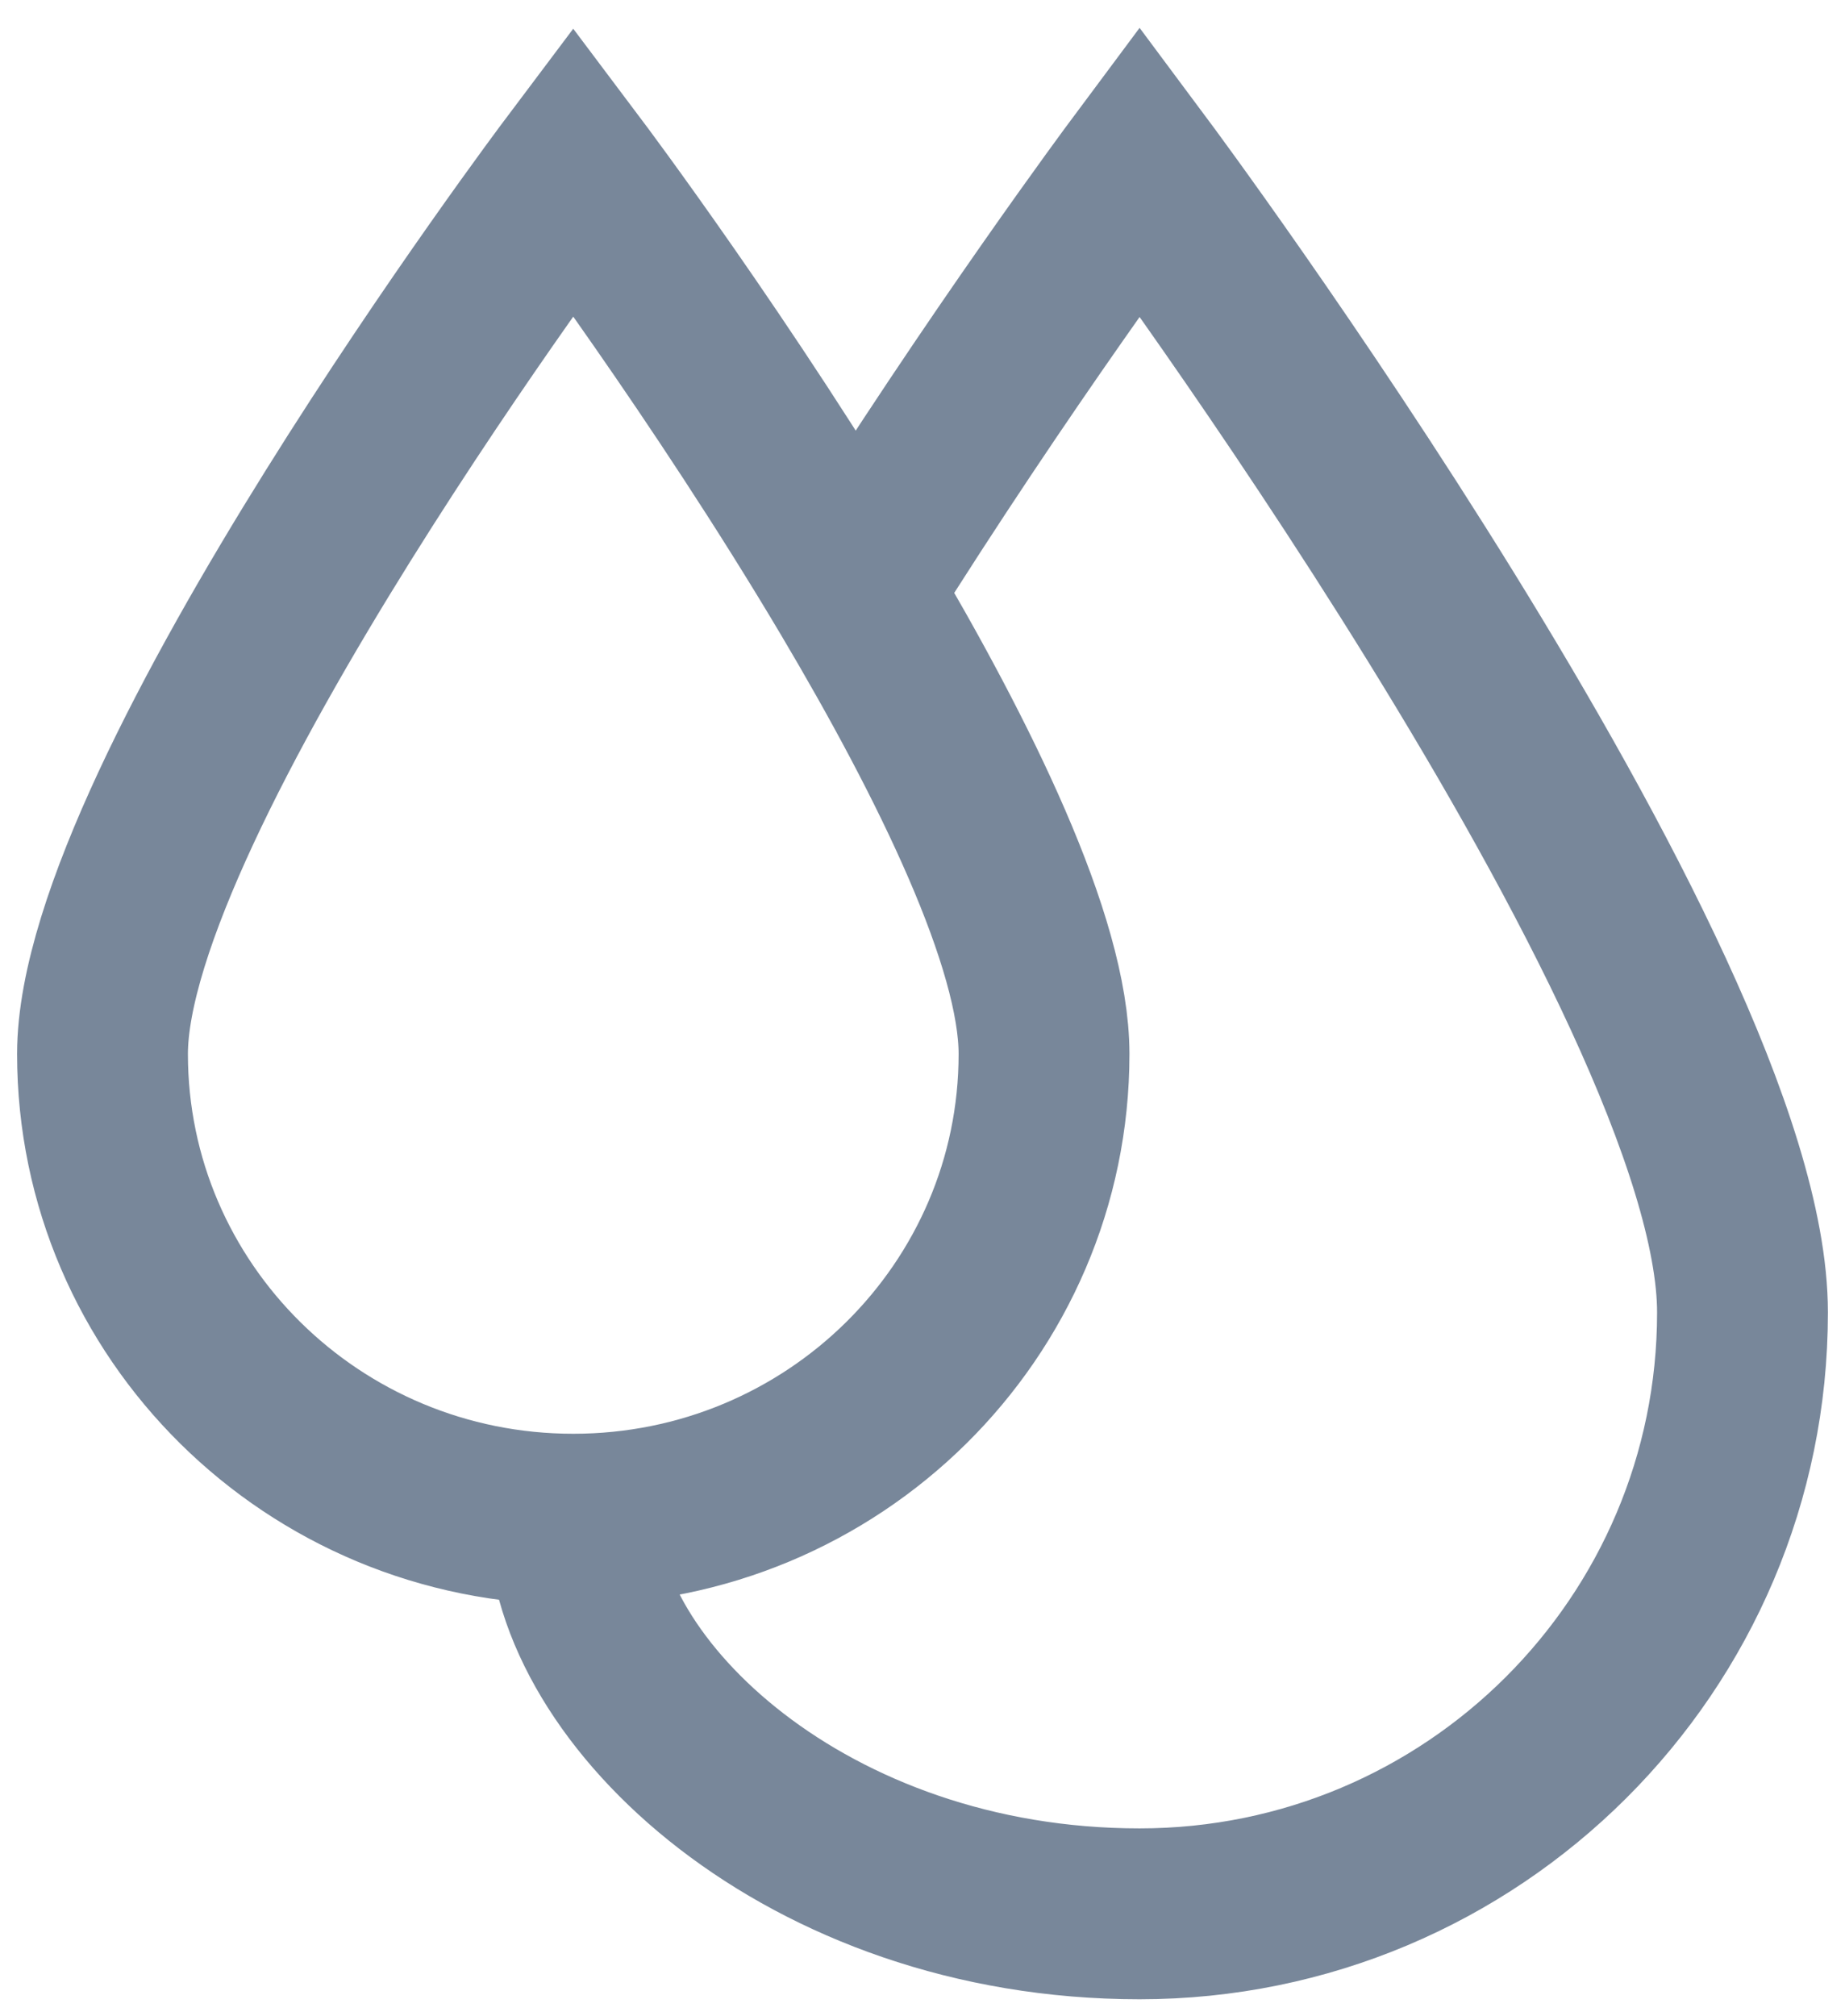 <svg width="54" height="59" viewBox="0 0 54 59" fill="none" xmlns="http://www.w3.org/2000/svg">
<path d="M16.778 44.453C16.778 49.505 23.608 56 33.354 56C43.1 56 51 48.122 51 38.404C51 28.685 33.354 5 33.354 5C33.354 5 29.253 10.505 25.005 17.296M16.778 44.453C24.388 44.453 30.557 38.358 30.557 30.841C30.557 27.571 27.95 22.257 25.005 17.296M16.778 44.453C9.169 44.453 3 38.358 3 30.841C3 23.323 16.778 5 16.778 5C16.778 5 21.178 10.85 25.005 17.296" stroke="#78879A" stroke-width="5"/>
</svg>
